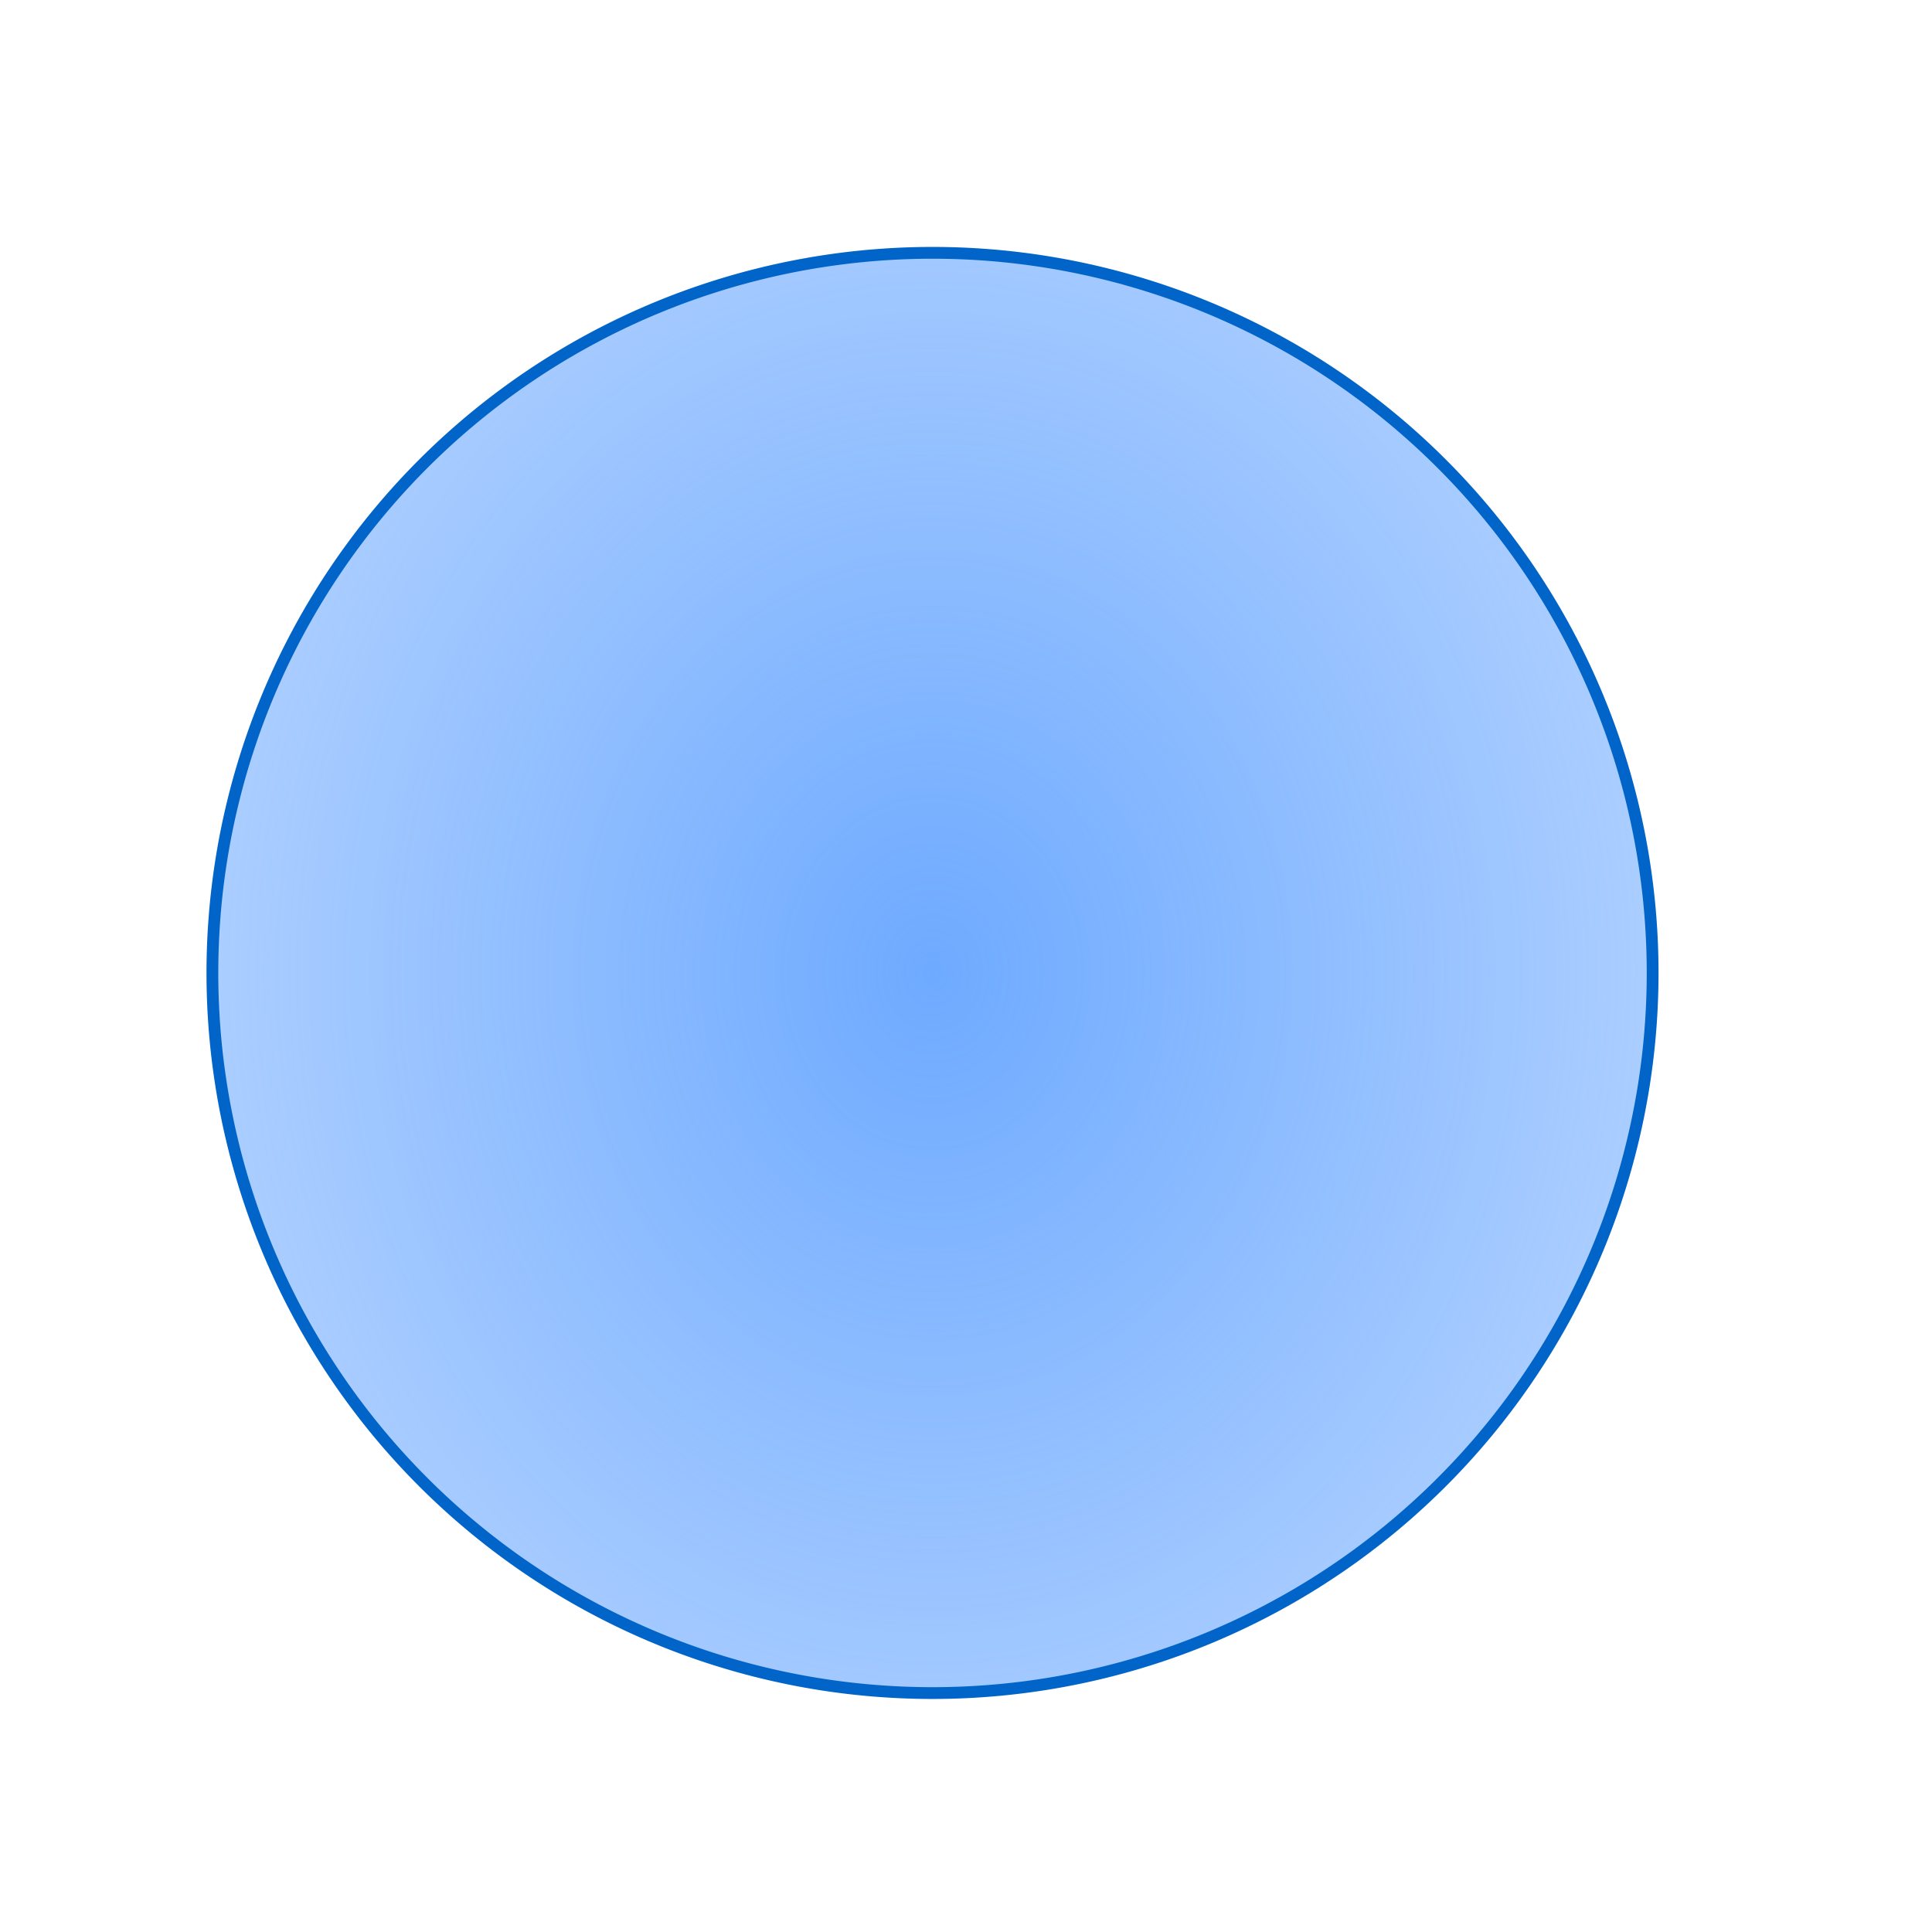 <?xml version="1.0" encoding="UTF-8" standalone="no"?>
<!-- Created with Inkscape (http://www.inkscape.org/) -->

<svg
   xmlns:dc="http://purl.org/dc/elements/1.1/"
   xmlns:cc="http://creativecommons.org/ns#"
   xmlns:rdf="http://www.w3.org/1999/02/22-rdf-syntax-ns#"
   xmlns:svg="http://www.w3.org/2000/svg"
   xmlns="http://www.w3.org/2000/svg"
   xmlns:xlink="http://www.w3.org/1999/xlink"
   xmlns:sodipodi="http://sodipodi.sourceforge.net/DTD/sodipodi-0.dtd"
   xmlns:inkscape="http://www.inkscape.org/namespaces/inkscape"
   version="1.0"
   width="1000"
   height="1000"
   viewBox="-18 -6 120 56.667"
   id="Olympic Rings"
   sodipodi:version="0.32"
   inkscape:version="0.48.5 r10040"
   sodipodi:docname="shape_circle.svg"
   inkscape:output_extension="org.inkscape.output.svg.inkscape">
  <sodipodi:namedview
     inkscape:window-height="864"
     inkscape:window-width="1273"
     inkscape:pageshadow="2"
     inkscape:pageopacity="0.0"
     guidetolerance="10.0"
     gridtolerance="10.0"
     objecttolerance="10.0"
     borderopacity="1.0"
     bordercolor="#666666"
     pagecolor="#ffffff"
     id="base"
     showgrid="false"
     inkscape:zoom="0.2910923"
     inkscape:cx="-944.70928"
     inkscape:cy="339.19079"
     inkscape:window-x="202"
     inkscape:window-y="157"
     inkscape:current-layer="Olympic Rings"
     inkscape:window-maximized="0" />
  <defs
     id="defs3">
    <linearGradient
       inkscape:collect="always"
       id="linearGradient3617">
      <stop
         style="stop-color:#6eaaff;stop-opacity:1;"
         offset="0"
         id="stop3619" />
      <stop
         style="stop-color:#6eaaff;stop-opacity:0;"
         offset="1"
         id="stop3621" />
    </linearGradient>
    <inkscape:perspective
       sodipodi:type="inkscape:persp3d"
       inkscape:vp_x="0 : 150 : 1"
       inkscape:vp_y="0 : 1000 : 0"
       inkscape:vp_z="300 : 150 : 1"
       inkscape:persp3d-origin="150 : 100 : 1"
       id="perspective22" />
    <clipPath
       id="clip_white">
      <path
         d="M 0,0 -10,-5 -10,5 0,0 z m 0,0 0.1,-10 8,0 L 0,0 z"
         id="path6" />
    </clipPath>
    <clipPath
       id="clip_color">
      <path
         d="M 0,0 -10,-10 -10,10 0,0 z M 0,0 0,-10 10,-10 0,0 z"
         id="path9" />
    </clipPath>
    <inkscape:perspective
       id="perspective2824"
       inkscape:persp3d-origin="0.5 : 0.33333333 : 1"
       inkscape:vp_z="1 : 0.5 : 1"
       inkscape:vp_y="0 : 1000 : 0"
       inkscape:vp_x="0 : 0.5 : 1"
       sodipodi:type="inkscape:persp3d" />
    <inkscape:perspective
       id="perspective3598"
       inkscape:persp3d-origin="0.5 : 0.33333333 : 1"
       inkscape:vp_z="1 : 0.5 : 1"
       inkscape:vp_y="0 : 1000 : 0"
       inkscape:vp_x="0 : 0.5 : 1"
       sodipodi:type="inkscape:persp3d" />
    <filter
       id="filter3733"
       inkscape:label="Drop shadow"
       width="1.5"
       height="1.5"
       x="-.25"
       y="-.25">
      <feGaussianBlur
         id="feGaussianBlur3735"
         in="SourceAlpha"
         stdDeviation="4"
         result="blur" />
      <feColorMatrix
         id="feColorMatrix3737"
         result="bluralpha"
         type="matrix"
         values="1 0 0 0 0 0 1 0 0 0 0 0 1 0 0 0 0 0 0.5 0 " />
      <feOffset
         id="feOffset3739"
         in="bluralpha"
         dx="0"
         dy="0"
         result="offsetBlur" />
      <feMerge
         id="feMerge3741">
        <feMergeNode
           id="feMergeNode3743"
           in="offsetBlur" />
        <feMergeNode
           id="feMergeNode3745"
           in="SourceGraphic" />
      </feMerge>
    </filter>
    <filter
       id="filter2831"
       inkscape:label="Drop shadow"
       width="1.5"
       height="1.5"
       x="-.25"
       y="-.25">
      <feGaussianBlur
         id="feGaussianBlur2833"
         in="SourceAlpha"
         stdDeviation="20"
         result="blur" />
      <feColorMatrix
         id="feColorMatrix2835"
         result="bluralpha"
         type="matrix"
         values="1 0 0 0 0 0 1 0 0 0 0 0 1 0 0 0 0 0 0.372 0 " />
      <feOffset
         id="feOffset2837"
         in="bluralpha"
         dx="20"
         dy="20"
         result="offsetBlur" />
      <feMerge
         id="feMerge2839">
        <feMergeNode
           id="feMergeNode2841"
           in="offsetBlur" />
        <feMergeNode
           id="feMergeNode2843"
           in="SourceGraphic" />
      </feMerge>
    </filter>
    <radialGradient
       inkscape:collect="always"
       xlink:href="#linearGradient3617"
       id="radialGradient3625"
       cx="527.324"
       cy="527.641"
       fx="527.324"
       fy="527.641"
       r="563.676"
       gradientUnits="userSpaceOnUse"
       gradientTransform="matrix(1.579,0,0,1.853,-305.31,-450.201)" />
  </defs>
  <path
     sodipodi:type="arc"
     style="fill:url(#radialGradient3625);fill-opacity:1;stroke:#0164c8;stroke-width:6.1;stroke-linejoin:round;stroke-miterlimit:0;stroke-opacity:1;stroke-dasharray:none;"
     id="path2829"
     sodipodi:cx="527.32416"
     sodipodi:cy="527.64124"
     sodipodi:rx="372.73401"
     sodipodi:ry="372.73401"
     d="m 900.058,527.641 a 372.734,372.734 0 1 1 -745.468,0 372.734,372.734 0 1 1 745.468,0 z"
     transform="matrix(0.12,0,0,0.12,-23.359,-40.552)" />
</svg>
